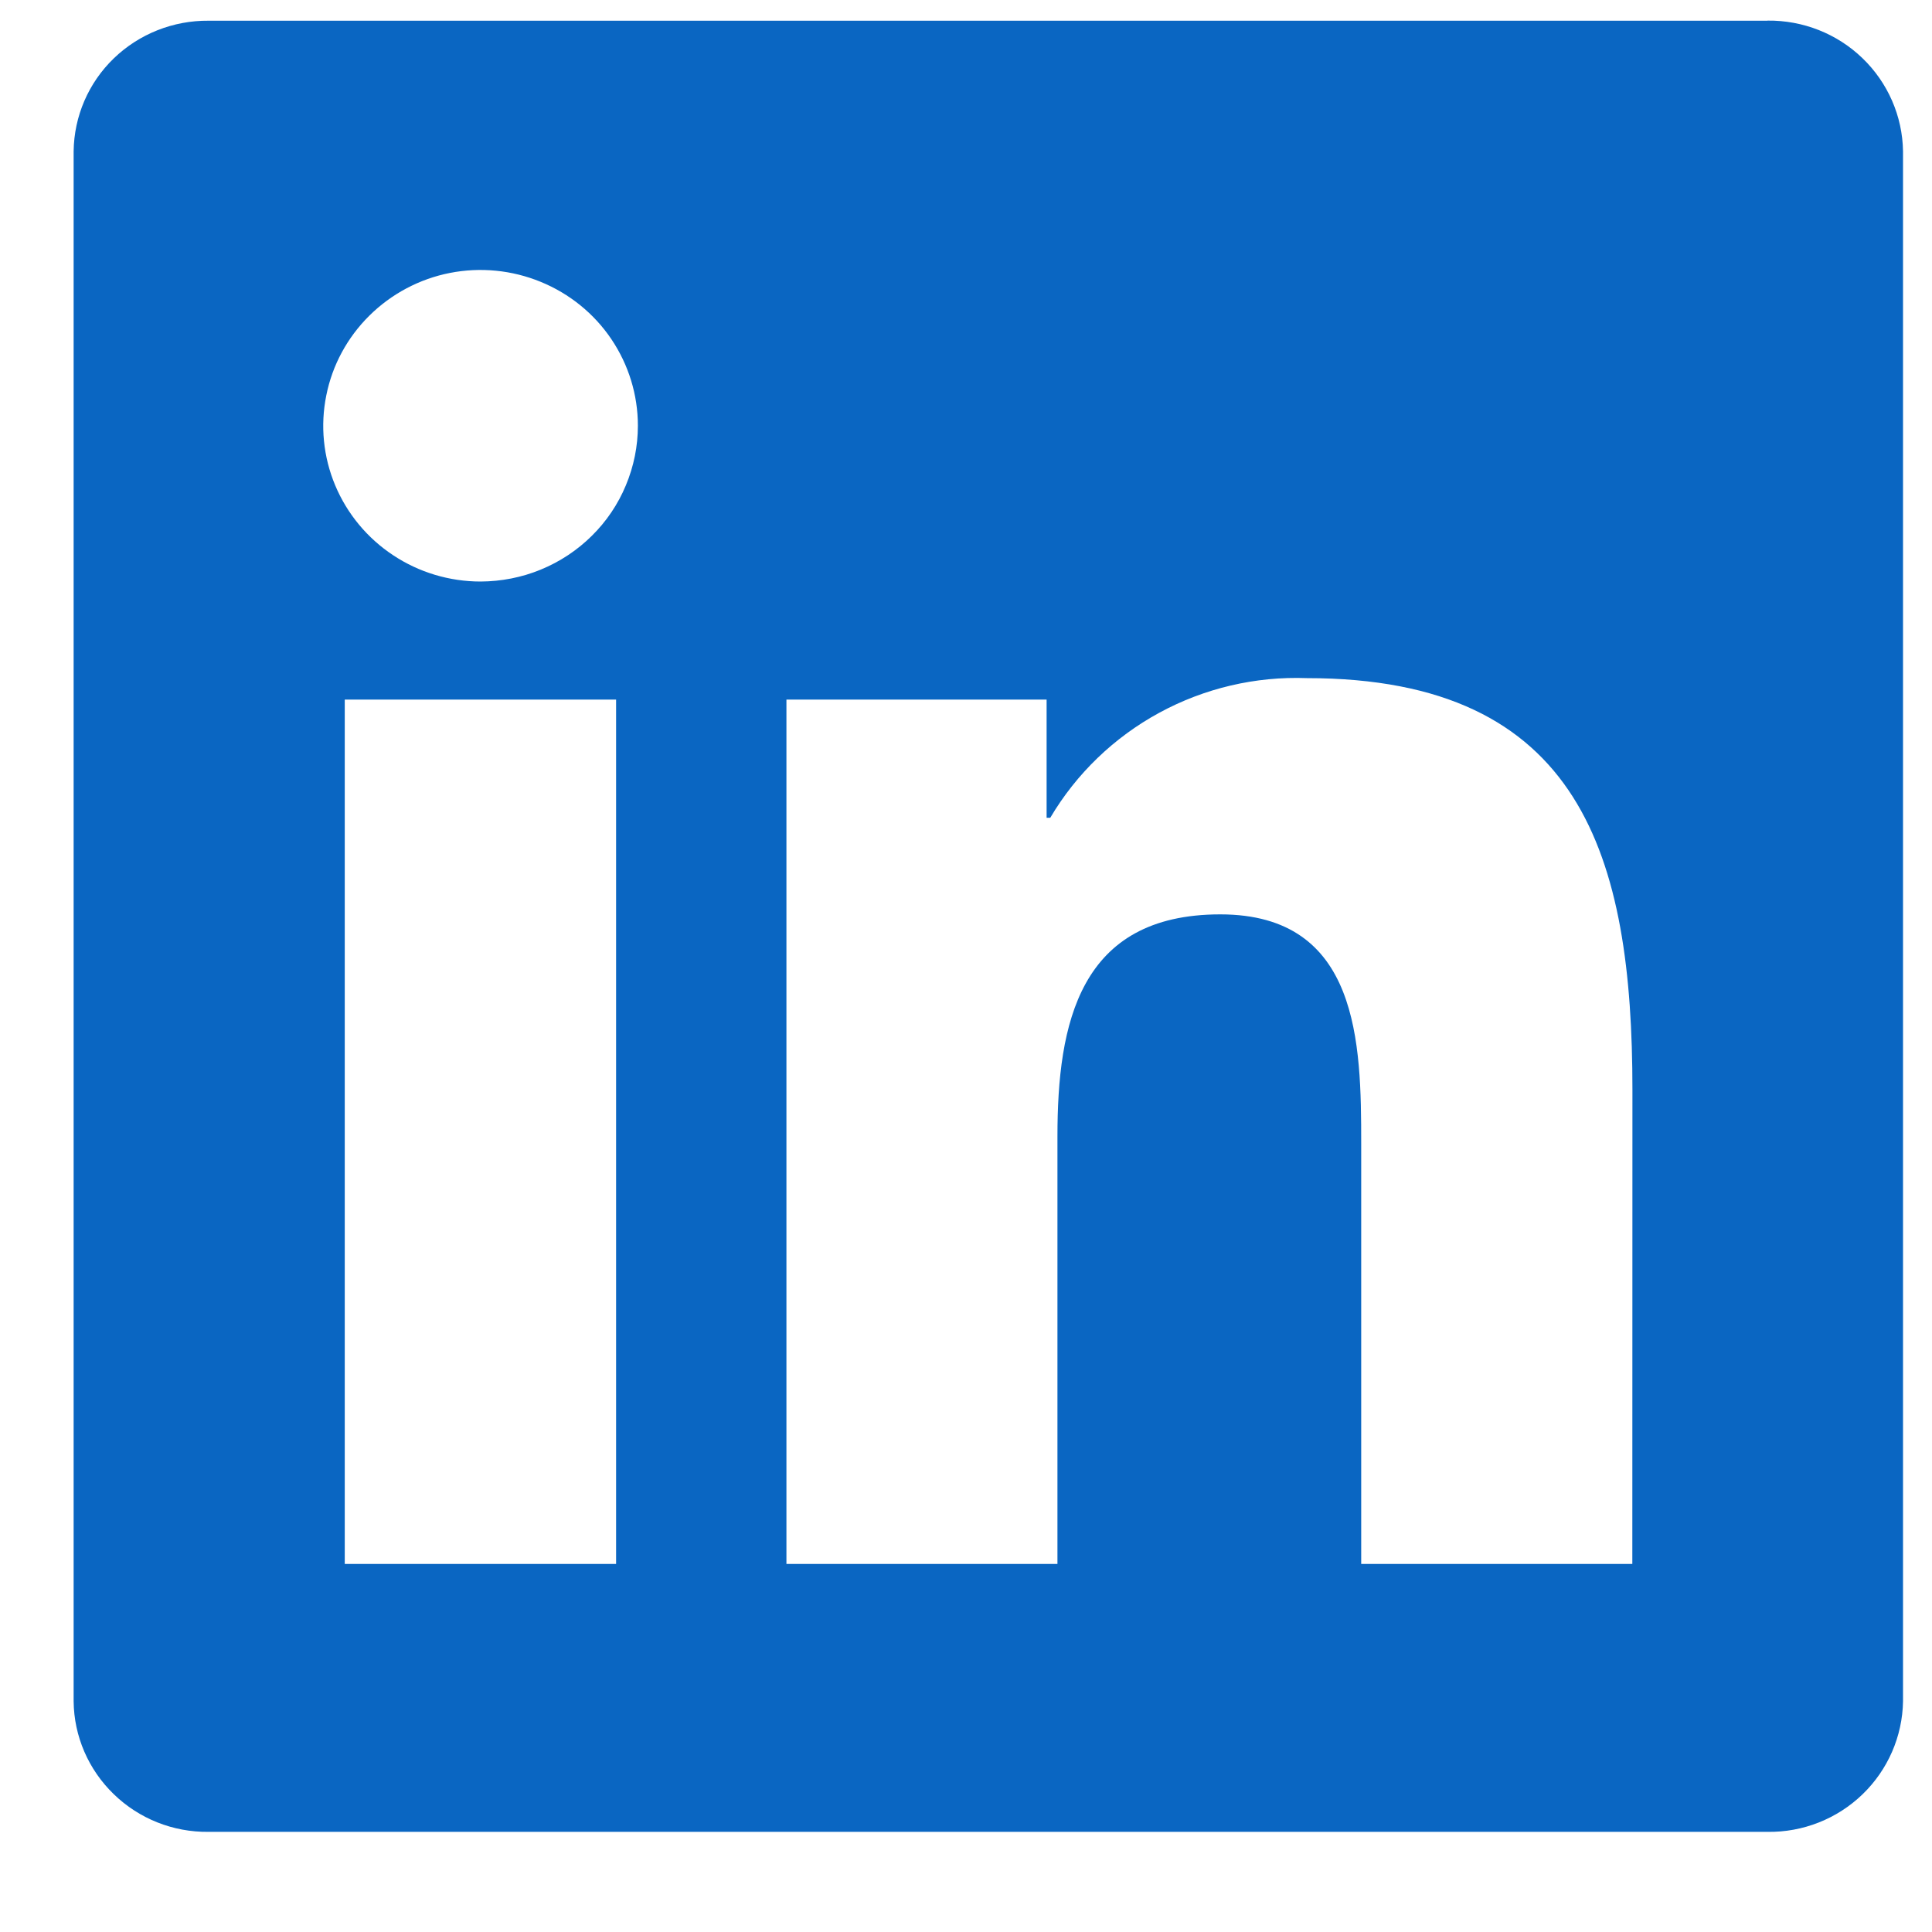 <svg width="18" height="18" viewBox="0 0 18 18" fill="none" xmlns="http://www.w3.org/2000/svg">
<path d="M15.208 14.571H12.682V10.655C12.682 9.722 12.666 8.519 11.369 8.519C10.054 8.519 9.852 9.537 9.852 10.587V14.571H7.327V6.518H9.751V7.619H9.785C10.028 7.208 10.379 6.87 10.8 6.641C11.221 6.412 11.697 6.3 12.177 6.318C14.737 6.318 15.209 7.985 15.209 10.154L15.208 14.571ZM4.478 5.418C4.188 5.418 3.904 5.333 3.663 5.173C3.422 5.014 3.234 4.787 3.123 4.522C3.012 4.257 2.983 3.965 3.04 3.684C3.096 3.402 3.236 3.144 3.441 2.941C3.646 2.738 3.907 2.599 4.191 2.543C4.475 2.487 4.77 2.516 5.038 2.626C5.306 2.736 5.535 2.921 5.696 3.16C5.857 3.399 5.943 3.679 5.943 3.966C5.943 4.157 5.905 4.345 5.831 4.522C5.758 4.698 5.65 4.858 5.514 4.992C5.378 5.127 5.216 5.234 5.038 5.307C4.861 5.38 4.67 5.417 4.478 5.418ZM5.74 14.571H3.212V6.518H5.74V14.571ZM16.467 0.193H1.943C1.614 0.19 1.296 0.316 1.06 0.544C0.824 0.772 0.69 1.083 0.686 1.41V15.85C0.689 16.176 0.824 16.488 1.06 16.716C1.296 16.945 1.613 17.071 1.943 17.067H16.467C16.797 17.072 17.116 16.946 17.353 16.717C17.589 16.489 17.725 16.177 17.73 15.85V1.409C17.725 1.082 17.589 0.77 17.352 0.542C17.116 0.314 16.797 0.188 16.467 0.192" fill="#0A66C2"/>
</svg>
